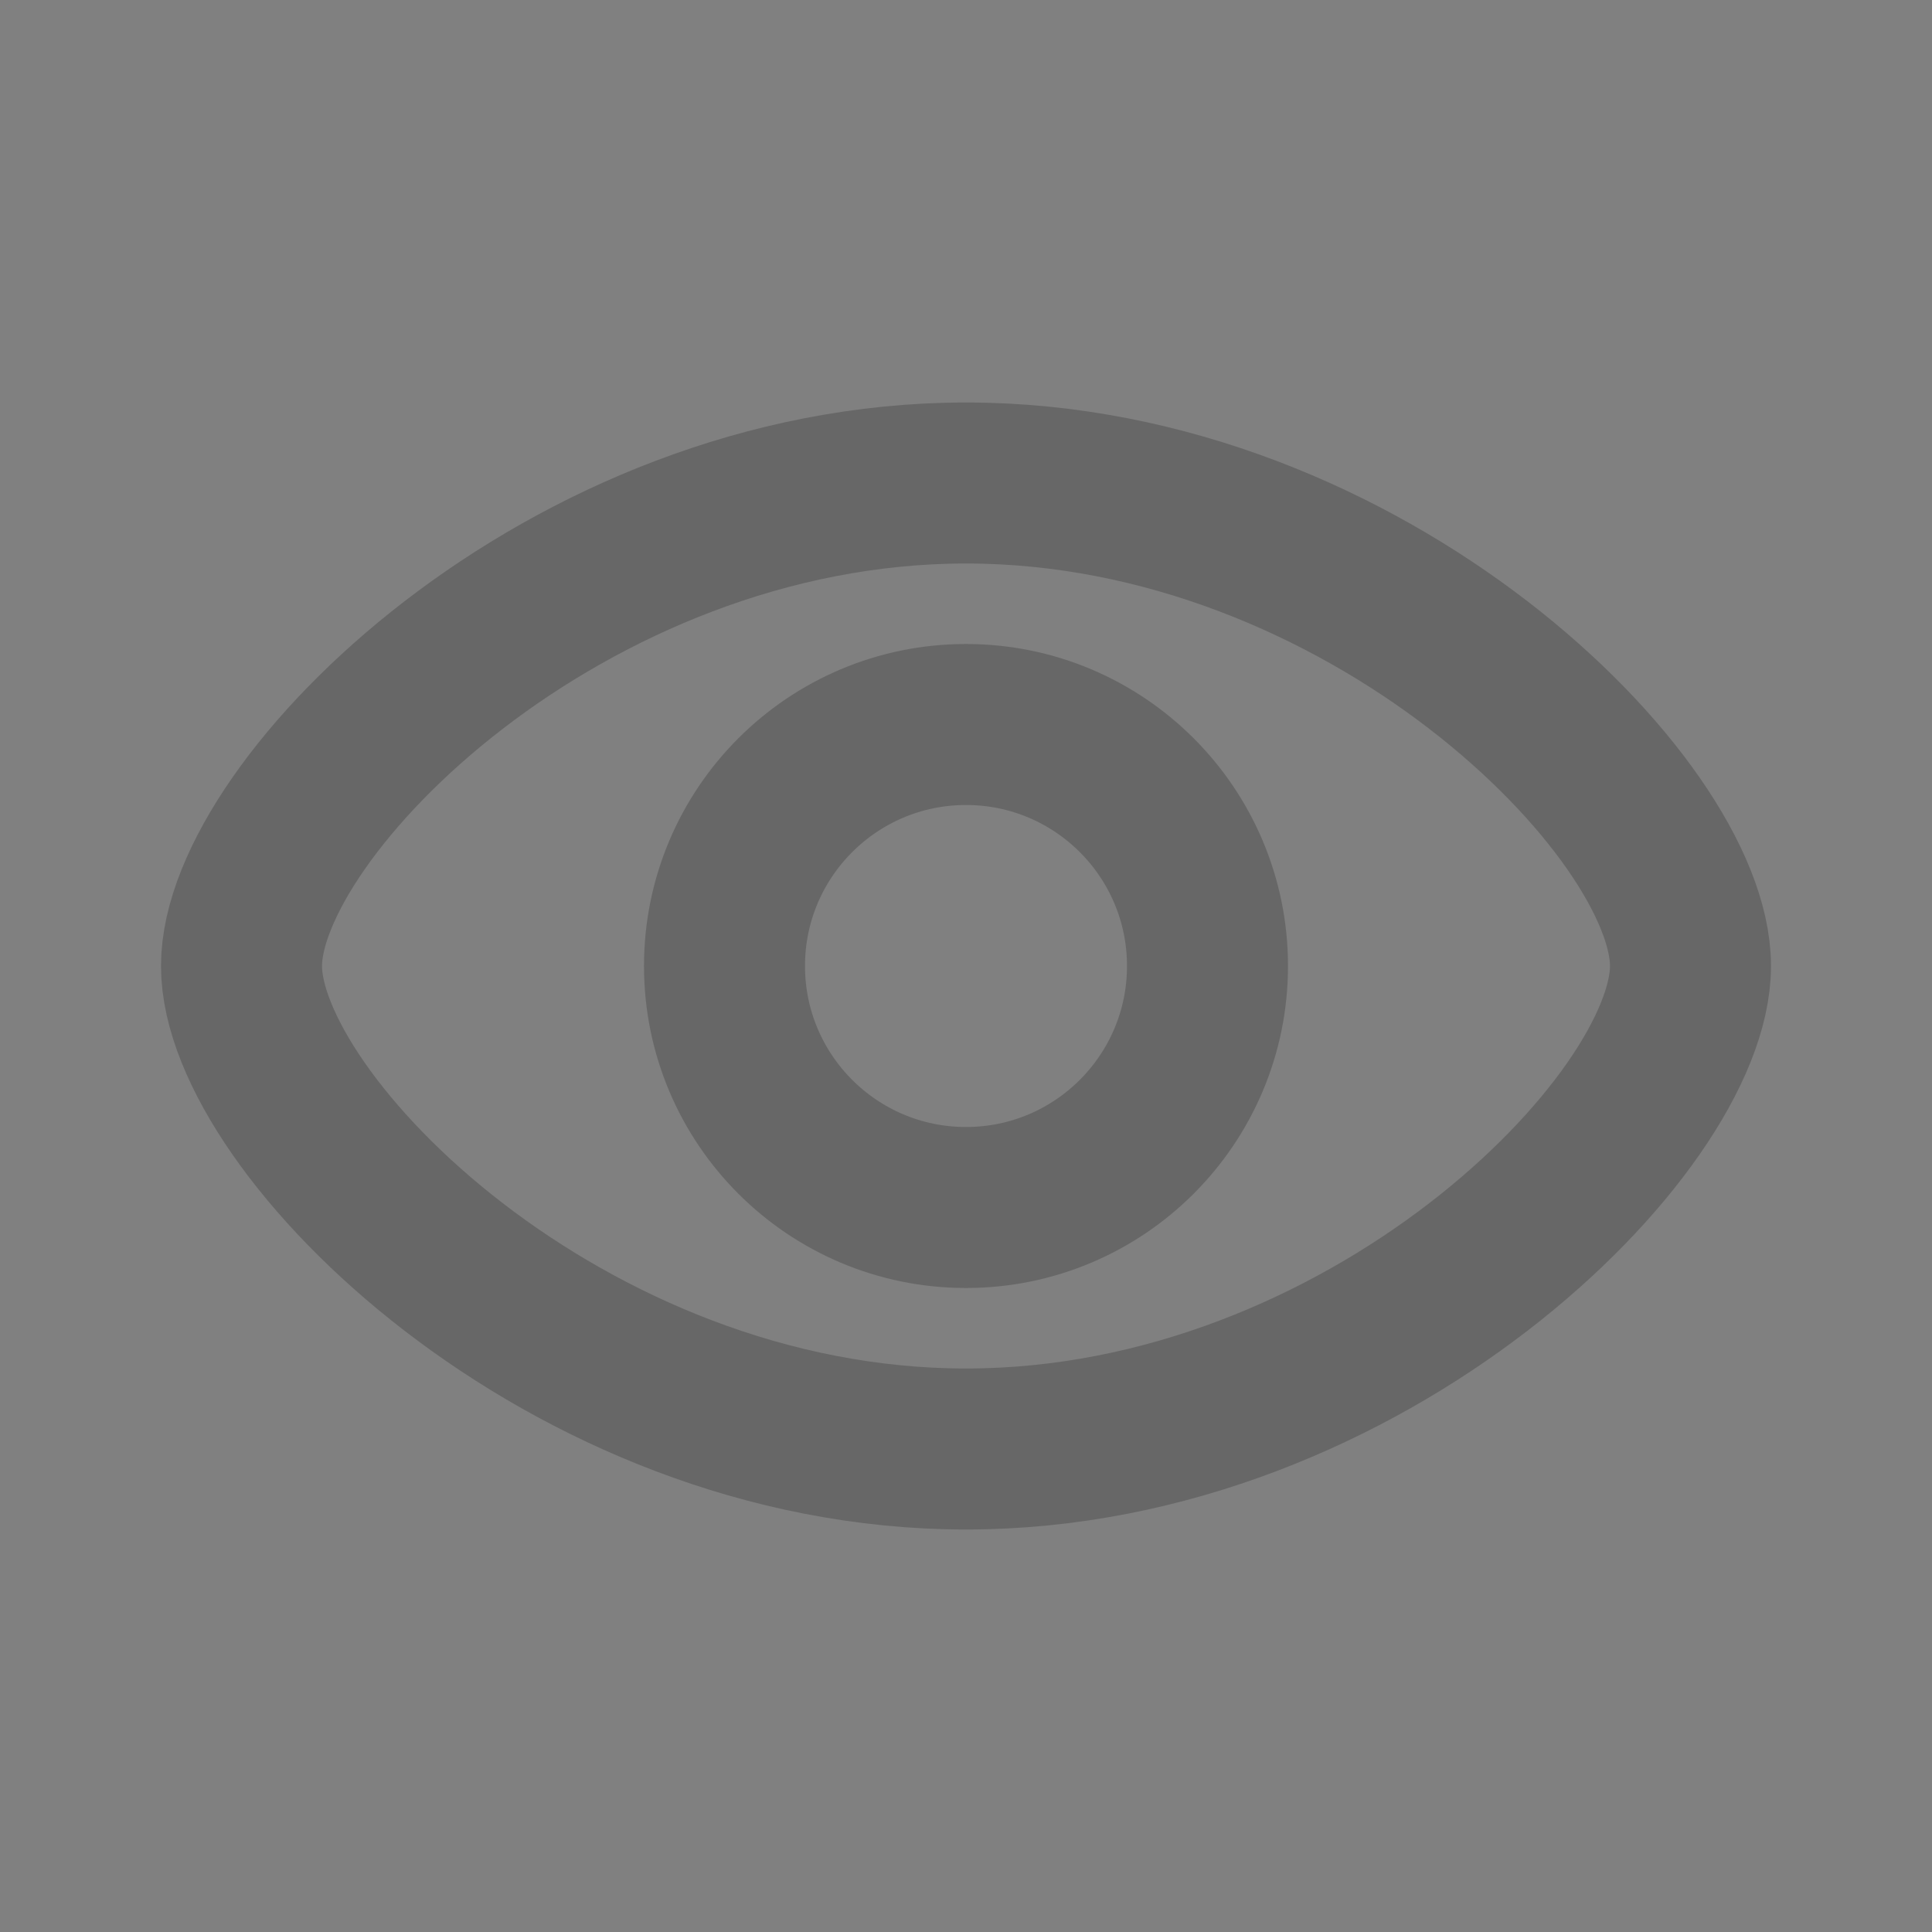 <svg width="24" height="24" viewBox="0 0 24 24" fill="none" xmlns="http://www.w3.org/2000/svg">
<rect x="0" y="0" width="24" height="24" fill="#808080" stroke="none"/>
<g id="view_icon" opacity="0.195">
<rect id="Rectangle" opacity="0.01" width="24" height="24" fill="white"/>
<g id="eye">
<path id="Path" fill-rule="evenodd" clip-rule="evenodd" d="M21 12C21 13.971 16.971 18 12 18C7.029 18 3 13.971 3 12C3 10.029 7.029 6 12 6C16.971 6 21 10.029 21 12Z" stroke="black" stroke-width="2"/>
<circle id="Oval" cx="12" cy="12" r="3" stroke="black" stroke-width="2"/>
</g>
</g>
</svg>
